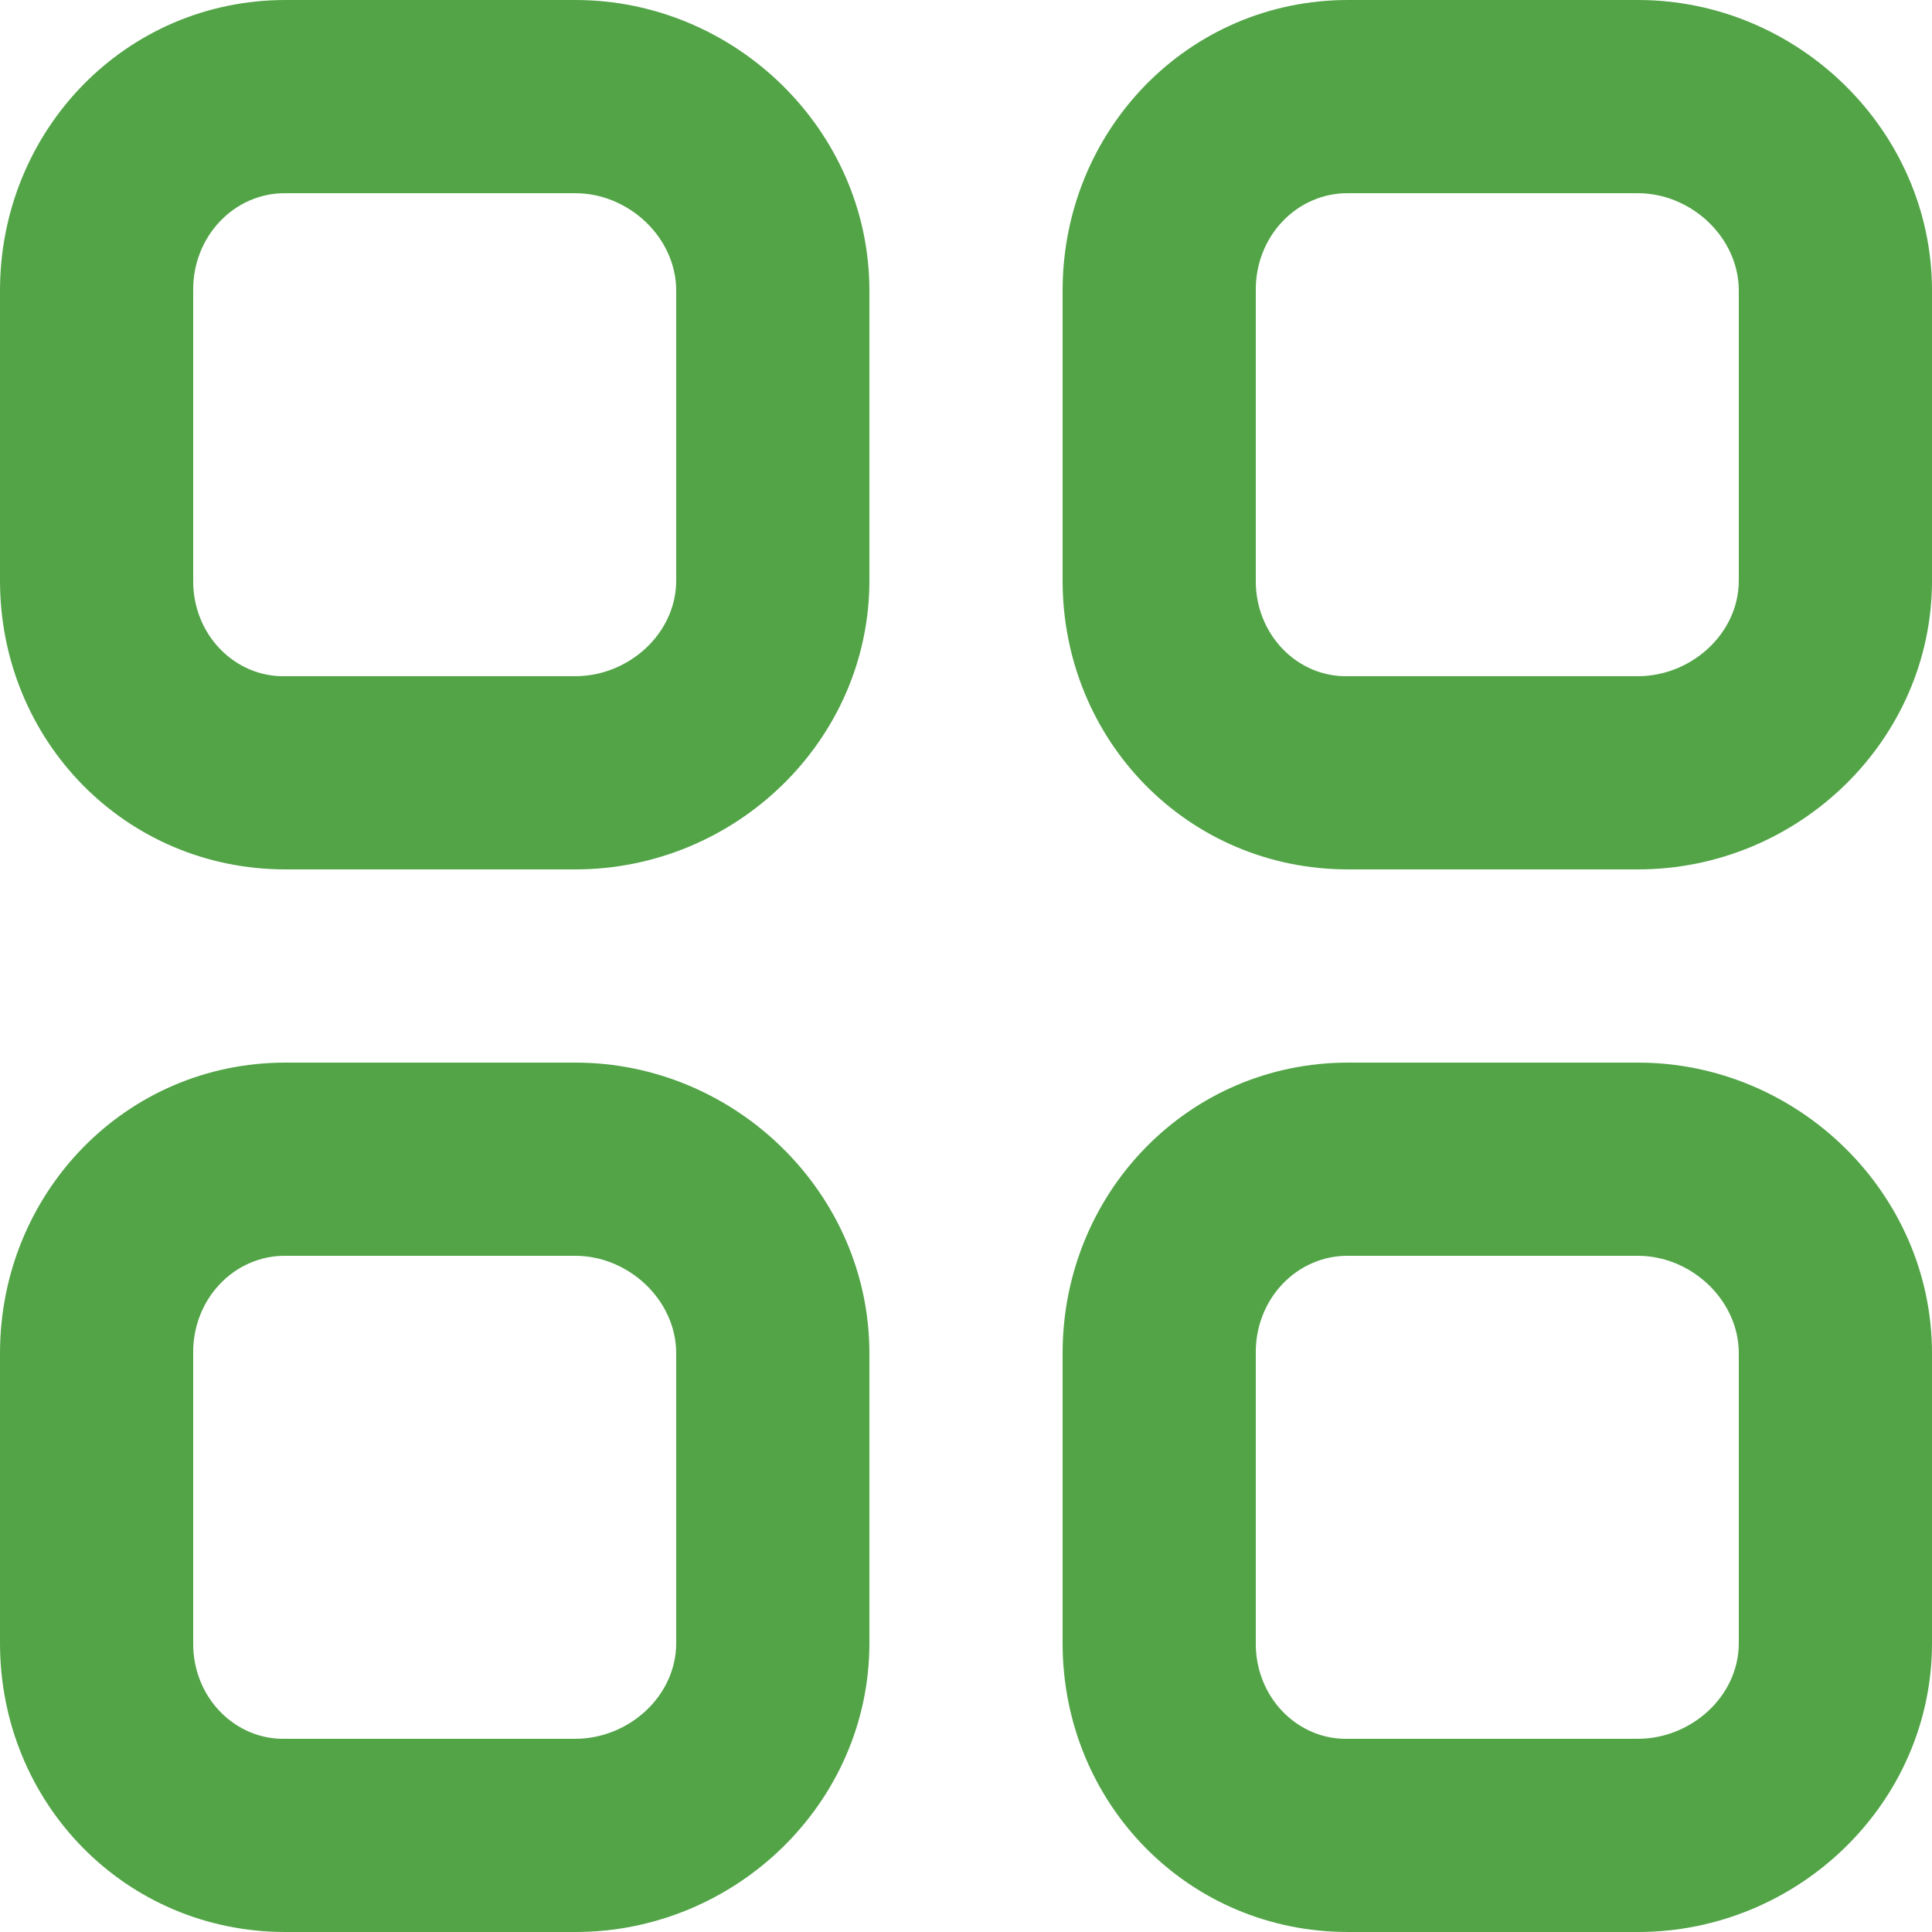 <svg width="30" height="30" viewBox="0 0 30 30" fill="none" xmlns="http://www.w3.org/2000/svg">
<g clip-path="url(#clip0_36_229)">
<path fill-rule="evenodd" clip-rule="evenodd" d="M27 25.514C27 26.34 26.26 27 25.433 27H20.933C20.745 27.005 20.558 26.97 20.383 26.897C20.209 26.824 20.05 26.715 19.916 26.576C19.782 26.437 19.677 26.272 19.605 26.089C19.534 25.907 19.498 25.711 19.5 25.514V21.014C19.497 20.815 19.532 20.617 19.603 20.433C19.674 20.248 19.779 20.081 19.913 19.94C20.046 19.799 20.205 19.687 20.381 19.612C20.556 19.536 20.744 19.498 20.933 19.5H25.433C26.261 19.5 27 20.187 27 21.014V25.514ZM25.433 16.5H20.933C18.447 16.5 16.5 18.528 16.5 21.014V25.514C16.5 27.999 18.447 30 20.933 30H25.433C27.919 30 30 27.999 30 25.514V21.014C30 18.528 27.919 16.5 25.433 16.5ZM10.5 25.514C10.5 26.34 9.76 27 8.933 27H4.433C4.245 27.005 4.058 26.97 3.883 26.897C3.709 26.824 3.55 26.715 3.416 26.576C3.282 26.437 3.176 26.272 3.105 26.089C3.034 25.907 2.998 25.711 3 25.514V21.014C2.997 20.815 3.032 20.617 3.103 20.433C3.174 20.248 3.279 20.081 3.413 19.94C3.546 19.799 3.705 19.687 3.88 19.612C4.056 19.536 4.243 19.498 4.433 19.5H8.933C9.761 19.5 10.5 20.187 10.5 21.014V25.514ZM8.933 16.5H4.433C1.947 16.5 0 18.528 0 21.014V25.514C0 27.999 1.947 30 4.433 30H8.933C11.419 30 13.5 27.999 13.5 25.514V21.014C13.5 18.528 11.419 16.5 8.933 16.5ZM27 9.014C27 9.84 26.26 10.5 25.433 10.5H20.933C20.745 10.505 20.558 10.47 20.383 10.397C20.209 10.324 20.05 10.215 19.916 10.076C19.782 9.937 19.677 9.772 19.605 9.589C19.534 9.407 19.498 9.211 19.5 9.014V4.513C19.497 4.315 19.532 4.117 19.603 3.933C19.674 3.748 19.779 3.581 19.913 3.44C20.046 3.299 20.205 3.187 20.381 3.112C20.556 3.036 20.744 2.998 20.933 3H25.433C26.261 3 27 3.687 27 4.513V9.014ZM25.433 0H20.933C18.447 0 16.5 2.028 16.5 4.513V9.014C16.5 11.499 18.447 13.5 20.933 13.5H25.433C27.919 13.5 30 11.499 30 9.014V4.513C30 2.028 27.919 0 25.433 0ZM10.5 9.014C10.5 9.84 9.76 10.5 8.933 10.5H4.433C4.245 10.505 4.058 10.47 3.883 10.397C3.709 10.324 3.55 10.215 3.416 10.076C3.282 9.937 3.176 9.772 3.105 9.589C3.034 9.407 2.998 9.211 3 9.014V4.513C2.997 4.315 3.032 4.117 3.103 3.933C3.174 3.748 3.279 3.581 3.413 3.44C3.546 3.299 3.705 3.187 3.88 3.112C4.056 3.036 4.243 2.998 4.433 3H8.933C9.761 3 10.5 3.687 10.5 4.513V9.014ZM8.933 0H4.433C1.947 0 0 2.028 0 4.513V9.014C0 11.499 1.947 13.5 4.433 13.5H8.933C11.419 13.5 13.5 11.499 13.5 9.014V4.513C13.5 2.028 11.419 0 8.933 0Z" fill="#52A447"/>
</g>
<defs>
<clipPath id="clip0_36_229">
<rect width="30" height="30" fill="white"/>
</clipPath>
</defs>
</svg>
